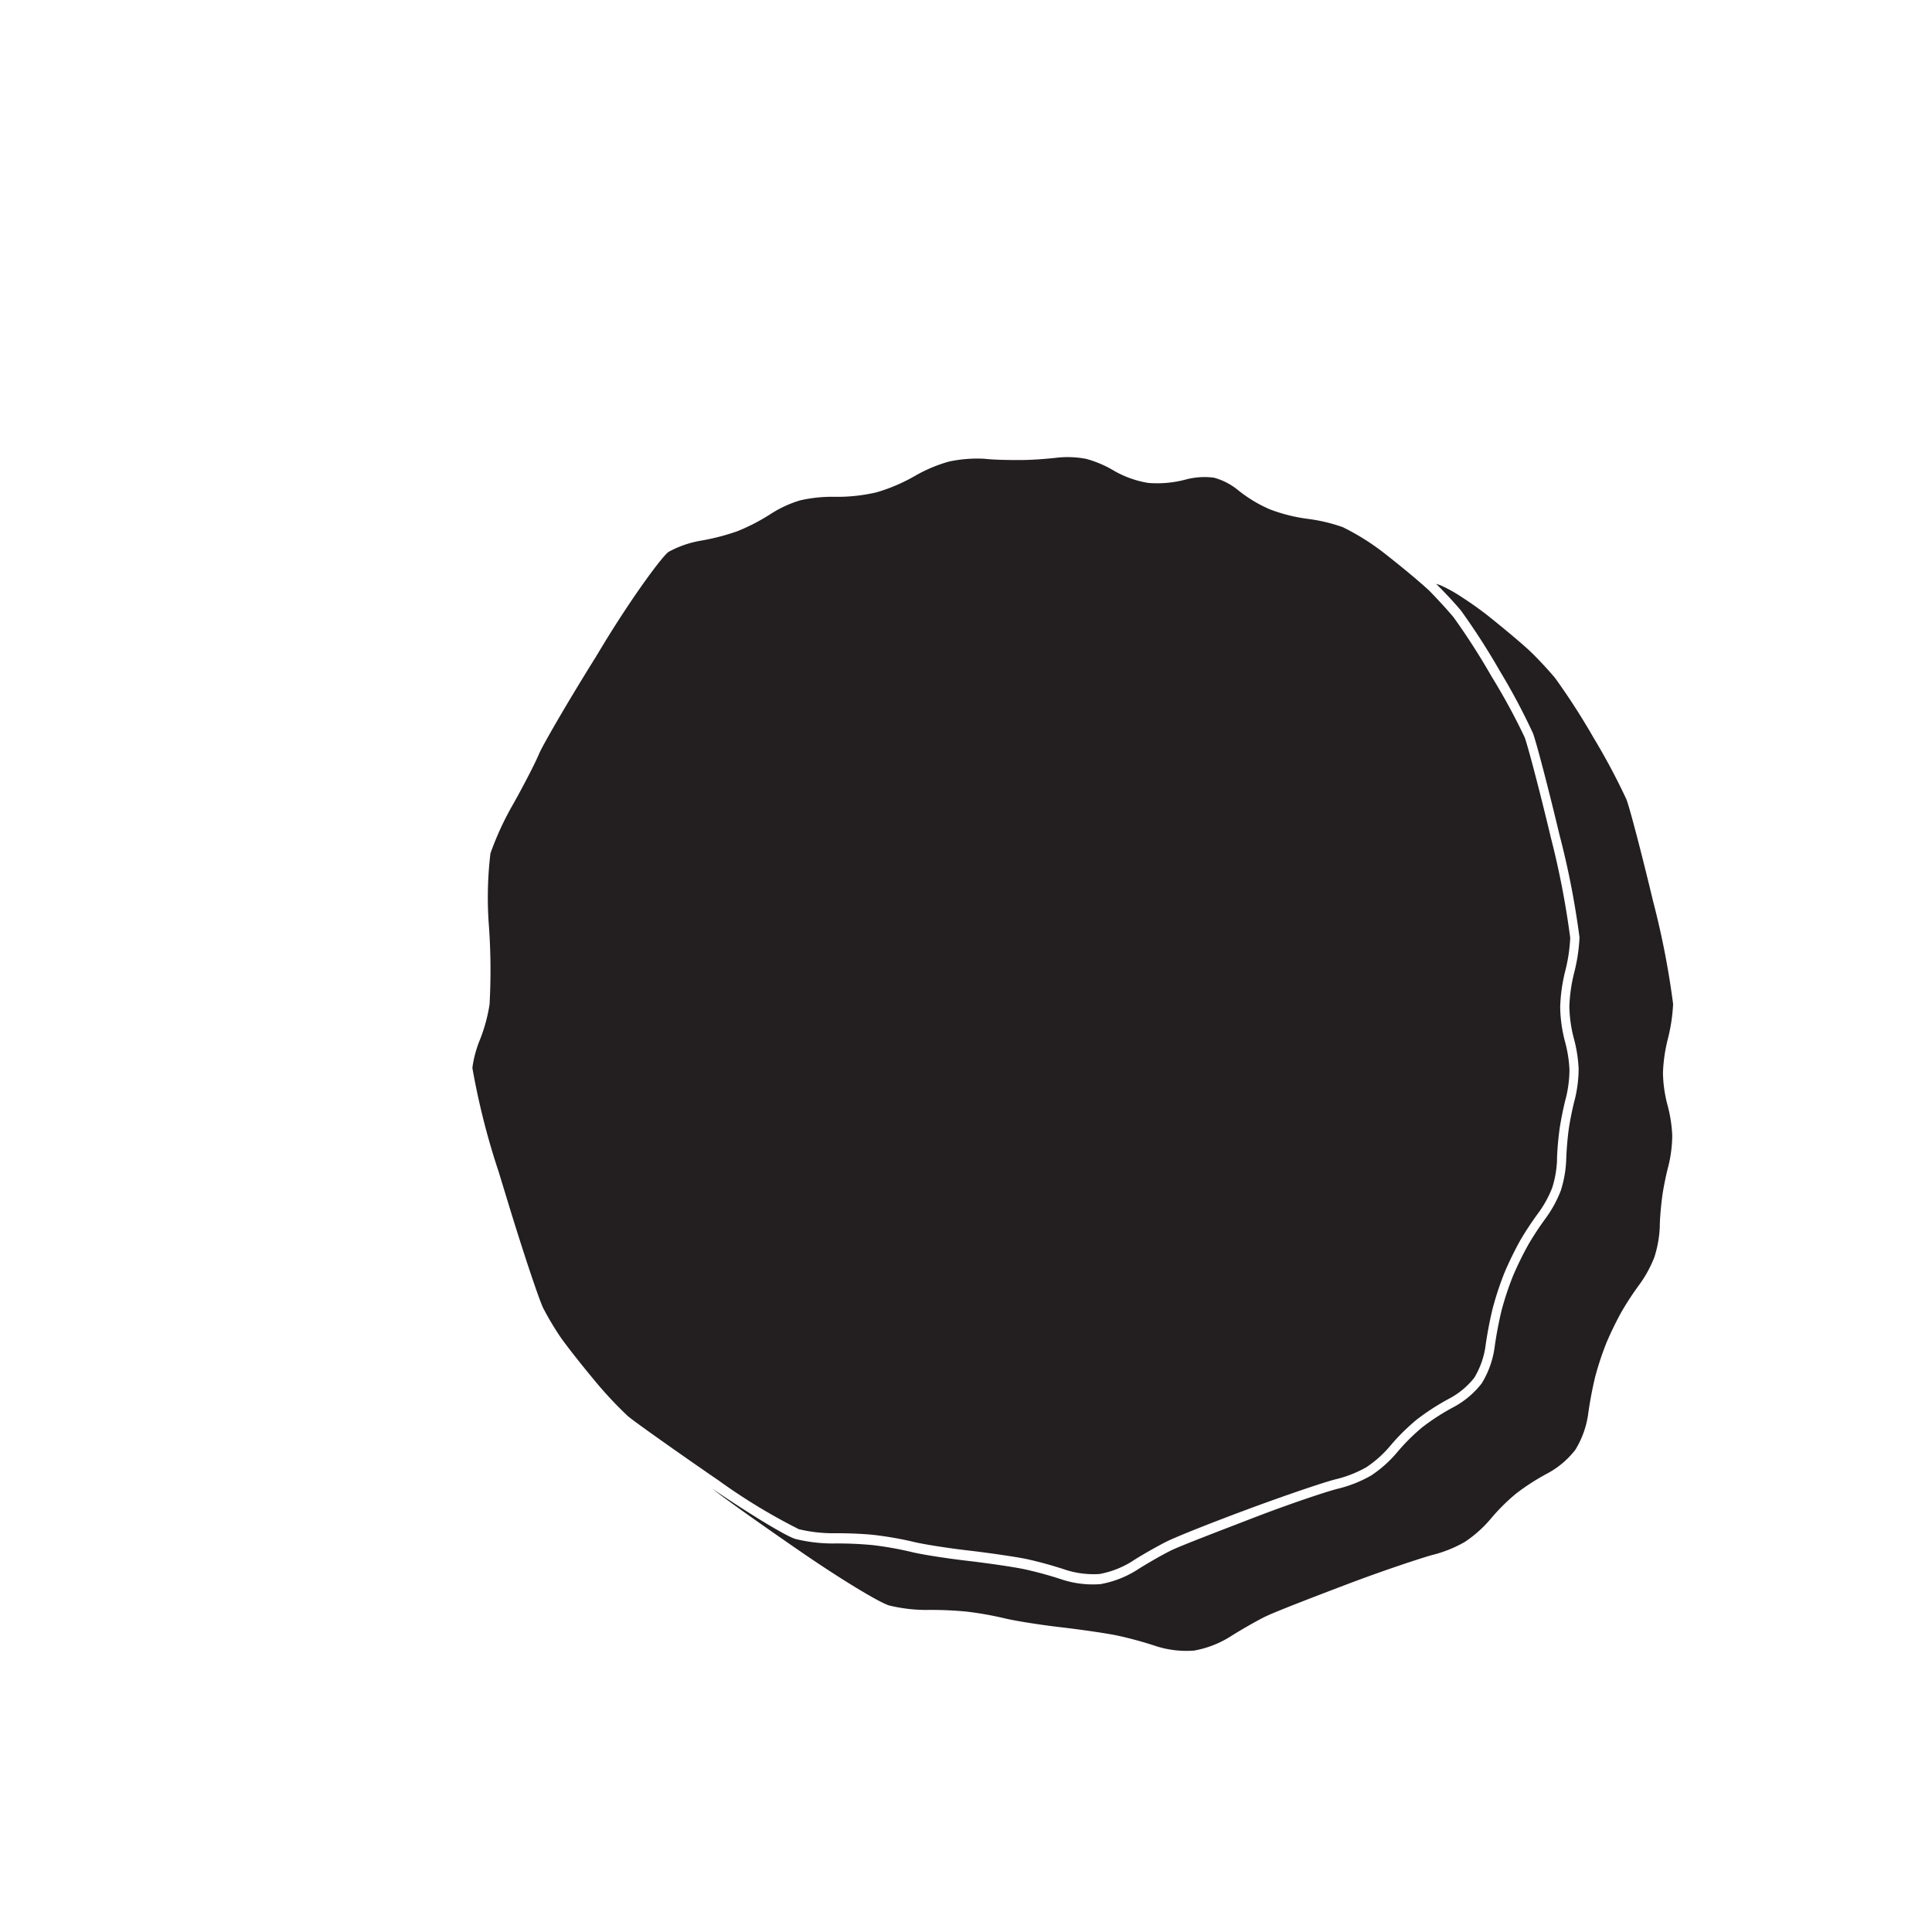 <svg xmlns="http://www.w3.org/2000/svg" width="200" height="200" viewBox="0 0 200 200"><title>_</title><path d="M148,61.19c-0.83-.79-2.78-2.42-4.39-3.68A24.74,24.74,0,0,0,139,54.57a17.5,17.5,0,0,0-3.56-.85,17.14,17.14,0,0,1-4-1,14.18,14.18,0,0,1-3.3-2,6.69,6.69,0,0,0-2.47-1.27,7.55,7.55,0,0,0-2.92.19,11.41,11.41,0,0,1-3.9.35,10.5,10.5,0,0,1-3.6-1.3,11.36,11.36,0,0,0-2.82-1.19,10.26,10.26,0,0,0-2.92-.13c-1,.12-2.58.24-3.63,0.25s-2.82,0-4-.13a14.07,14.07,0,0,0-3.64.29,15.37,15.37,0,0,0-3.48,1.46,18.29,18.29,0,0,1-4,1.72,17.84,17.84,0,0,1-4.34.47,14.82,14.82,0,0,0-3.6.37,12,12,0,0,0-3,1.38A20.28,20.28,0,0,1,76.31,55,23.43,23.43,0,0,1,72.38,56a10.75,10.75,0,0,0-3.17,1.13c-0.6.41-3.36,4.08-6.47,9.12L61.68,68c-3.12,5-5.55,9.25-5.86,10-0.39.94-1.59,3.27-2.68,5.21a31.18,31.18,0,0,0-2.37,5.13,38.75,38.75,0,0,0-.15,7.62,64.38,64.38,0,0,1,.06,8,16.75,16.75,0,0,1-1,3.68,11.63,11.63,0,0,0-.78,2.91,75.37,75.37,0,0,0,2.73,10.78l0.93,3.05h0c1.73,5.68,3.3,10.3,3.68,11.05a30.55,30.55,0,0,0,1.79,3c0.56,0.81,2.09,2.76,3.35,4.27A40.51,40.51,0,0,0,65,146.6c0.73,0.61,4.74,3.45,8.75,6.22l0.56,0.38a61,61,0,0,0,8.38,5.1,15.1,15.1,0,0,0,3.6.42h0.49c1.17,0,2.74.07,3.73,0.18a36.45,36.45,0,0,1,4.05.71c1,0.25,3.62.66,5.71,0.9s4.88,0.65,6,.88a41.22,41.22,0,0,1,4.11,1.14,9.51,9.51,0,0,0,3.44.41,9.62,9.62,0,0,0,3.26-1.24c1-.66,2.66-1.6,3.67-2.11s4.94-2.07,8.76-3.48,7.78-2.75,8.86-3a12.2,12.2,0,0,0,3.07-1.22,11.62,11.62,0,0,0,2.43-2.16,21.3,21.3,0,0,1,2.81-2.79,24.54,24.54,0,0,1,3.46-2.22,8.18,8.18,0,0,0,2.48-2.1,8.72,8.72,0,0,0,1.14-3.14,40.78,40.78,0,0,1,.77-4.07,33.07,33.07,0,0,1,1.22-3.68,36.06,36.06,0,0,1,1.6-3.28,32,32,0,0,1,1.94-2.94,11.53,11.53,0,0,0,1.39-2.54,10.94,10.94,0,0,0,.5-2.79c0-.92.14-2.42,0.27-3.33s0.43-2.38.67-3.26a12.58,12.58,0,0,0,.35-2.85,13.38,13.38,0,0,0-.46-2.91,14.64,14.64,0,0,1-.5-3.6,17.43,17.43,0,0,1,.54-3.78,17.09,17.09,0,0,0,.5-3.36,87.38,87.38,0,0,0-2-10.36c-1.25-5.24-2.42-9.61-2.72-10.41A66.18,66.18,0,0,0,154.39,70a70.71,70.71,0,0,0-3.91-6.09C149.85,63.14,148.69,61.9,148,61.19Z" fill="#231f20"/><path d="M148.59,60.42l0.05,0c0.77,0.74,1.95,2,2.61,2.8a71.47,71.47,0,0,1,4,6.22,67.1,67.1,0,0,1,3.44,6.46c0.35,0.93,1.59,5.67,2.75,10.53a85.55,85.55,0,0,1,2.07,10.62,18.05,18.05,0,0,1-.54,3.6,16.53,16.53,0,0,0-.51,3.52,13.73,13.73,0,0,0,.46,3.31,14.47,14.47,0,0,1,.5,3.18,13.62,13.62,0,0,1-.39,3.13c-0.23.85-.52,2.27-0.64,3.14s-0.24,2.32-.26,3.22a12,12,0,0,1-.56,3.11,12.5,12.5,0,0,1-1.53,2.81,31,31,0,0,0-1.86,2.83,35.08,35.08,0,0,0-1.55,3.17,31.75,31.75,0,0,0-1.18,3.55,39.54,39.54,0,0,0-.75,4,9.62,9.62,0,0,1-1.31,3.58,9.1,9.1,0,0,1-2.84,2.42,23.45,23.45,0,0,0-3.29,2.11,20.53,20.53,0,0,0-2.65,2.64,12.65,12.65,0,0,1-2.68,2.38,13.21,13.21,0,0,1-3.38,1.35c-1,.23-5,1.56-8.73,3s-7.67,2.94-8.65,3.43-2.59,1.42-3.58,2.06a10.51,10.51,0,0,1-3.68,1.4,10.36,10.36,0,0,1-3.89-.45,39.85,39.85,0,0,0-4-1.1c-1.09-.23-3.76-0.62-5.91-0.87s-4.79-.66-5.84-0.93a35.38,35.38,0,0,0-3.92-.69,38.57,38.57,0,0,0-4.09-.17,16.14,16.14,0,0,1-3.89-.46c-0.95-.26-4.77-2.58-8.67-5.24L74,154.31c0.74,0.61,4.48,3.28,8.43,6l0.39,0.27c4.09,2.82,8.25,5.35,9.24,5.62a16.14,16.14,0,0,0,3.89.46,38.57,38.57,0,0,1,4.09.17,35.38,35.38,0,0,1,3.92.69c1.05,0.26,3.68.68,5.84,0.93s4.82,0.64,5.91.87a39.85,39.85,0,0,1,4,1.1,10.36,10.36,0,0,0,3.89.45,10.51,10.51,0,0,0,3.68-1.4c1-.64,2.59-1.56,3.58-2.06s4.88-2,8.65-3.43,7.7-2.72,8.73-3a13.21,13.21,0,0,0,3.38-1.35,12.65,12.65,0,0,0,2.68-2.38,20.53,20.53,0,0,1,2.65-2.64,23.45,23.45,0,0,1,3.29-2.11,9.1,9.1,0,0,0,2.84-2.42,9.62,9.62,0,0,0,1.31-3.58,39.54,39.54,0,0,1,.75-4,31.75,31.75,0,0,1,1.18-3.55,35.08,35.08,0,0,1,1.55-3.17,31,31,0,0,1,1.86-2.83,12.5,12.5,0,0,0,1.53-2.81,12,12,0,0,0,.56-3.11c0-.9.14-2.34,0.26-3.22s0.41-2.29.64-3.14a13.62,13.62,0,0,0,.39-3.13,14.47,14.47,0,0,0-.5-3.18,13.73,13.73,0,0,1-.46-3.31,16.53,16.53,0,0,1,.51-3.52,18.05,18.05,0,0,0,.54-3.6,85.55,85.55,0,0,0-2.07-10.62c-1.16-4.86-2.4-9.59-2.75-10.53A67.1,67.1,0,0,0,165,76.43a71.47,71.47,0,0,0-4-6.22c-0.66-.8-1.83-2.06-2.61-2.8s-2.78-2.42-4.46-3.75c-0.79-.62-1.69-1.25-2.52-1.79a15.21,15.21,0,0,0-2.33-1.3Z" fill="#231f20"/></svg>